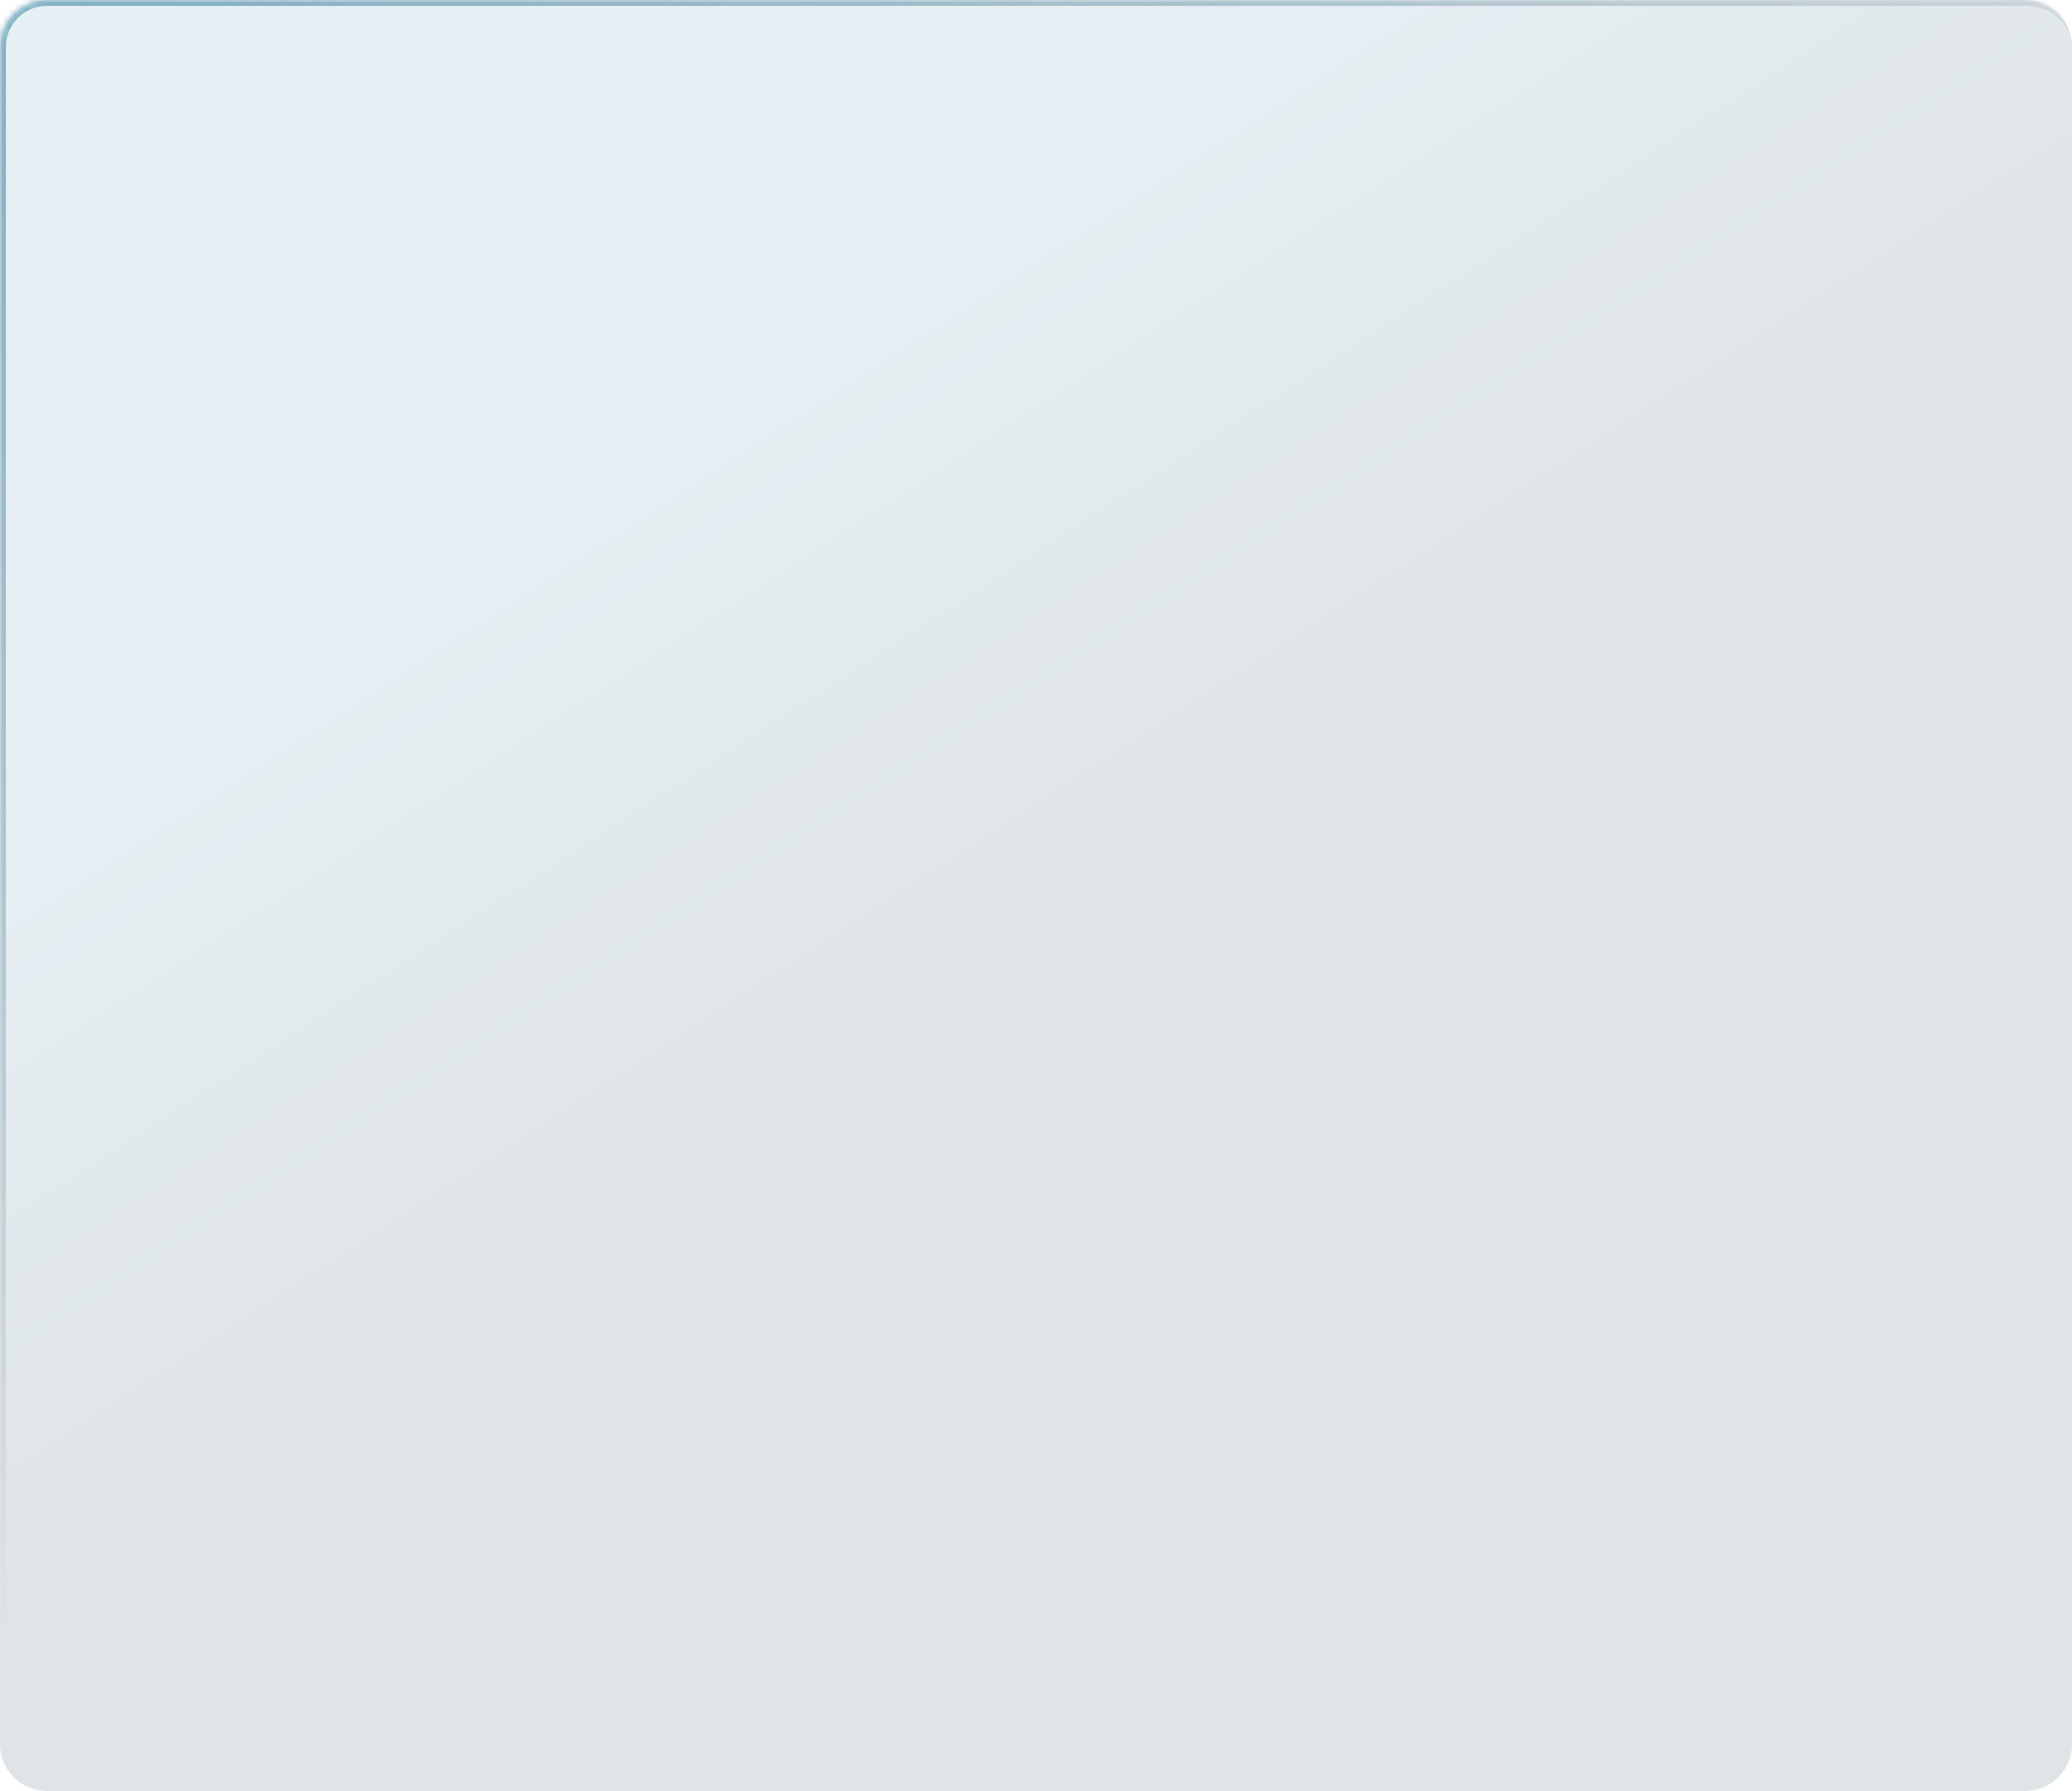 <svg width="354" height="306" viewBox="0 0 354 306" fill="none" xmlns="http://www.w3.org/2000/svg">
<mask id="path-1-inside-1_2906_191" fill="white">
<path d="M0 8C0 3.582 3.582 0 8 0H346C350.418 0 354 3.582 354 8V298C354 302.418 350.418 306 346 306H8C3.582 306 0 302.418 0 298V8Z"/>
</mask>
<path d="M0 8C0 3.582 3.582 0 8 0H346C350.418 0 354 3.582 354 8V298C354 302.418 350.418 306 346 306H8C3.582 306 0 302.418 0 298V8Z" fill="url(#paint0_linear_2906_191)" fill-opacity="0.15"/>
<path d="M-1 8C-1 3.029 3.029 -1 8 -1H345C349.971 -1 354 3.029 354 8C354 4.134 350.418 1 346 1H8C4.134 1 1 4.134 1 8H-1ZM354 306H0H354ZM8 306C3.029 306 -1 301.971 -1 297V8C-1 3.029 3.029 -1 8 -1V1C4.134 1 1 4.134 1 8V298C1 302.418 4.134 306 8 306ZM354 0V306V0Z" fill="url(#paint1_linear_2906_191)" mask="url(#path-1-inside-1_2906_191)"/>
<defs>
<linearGradient id="paint0_linear_2906_191" x1="46" y1="29" x2="145" y2="181.5" gradientUnits="userSpaceOnUse">
<stop offset="0.289" stop-color="#5B9EBE"/>
<stop offset="1" stop-color="#2A4958"/>
</linearGradient>
<linearGradient id="paint1_linear_2906_191" x1="-23" y1="-26.5" x2="121.5" y2="201.5" gradientUnits="userSpaceOnUse">
<stop stop-color="#5B9EBE" stop-opacity="0.8"/>
<stop offset="1" stop-color="#2A4958" stop-opacity="0"/>
</linearGradient>
</defs>
</svg>

